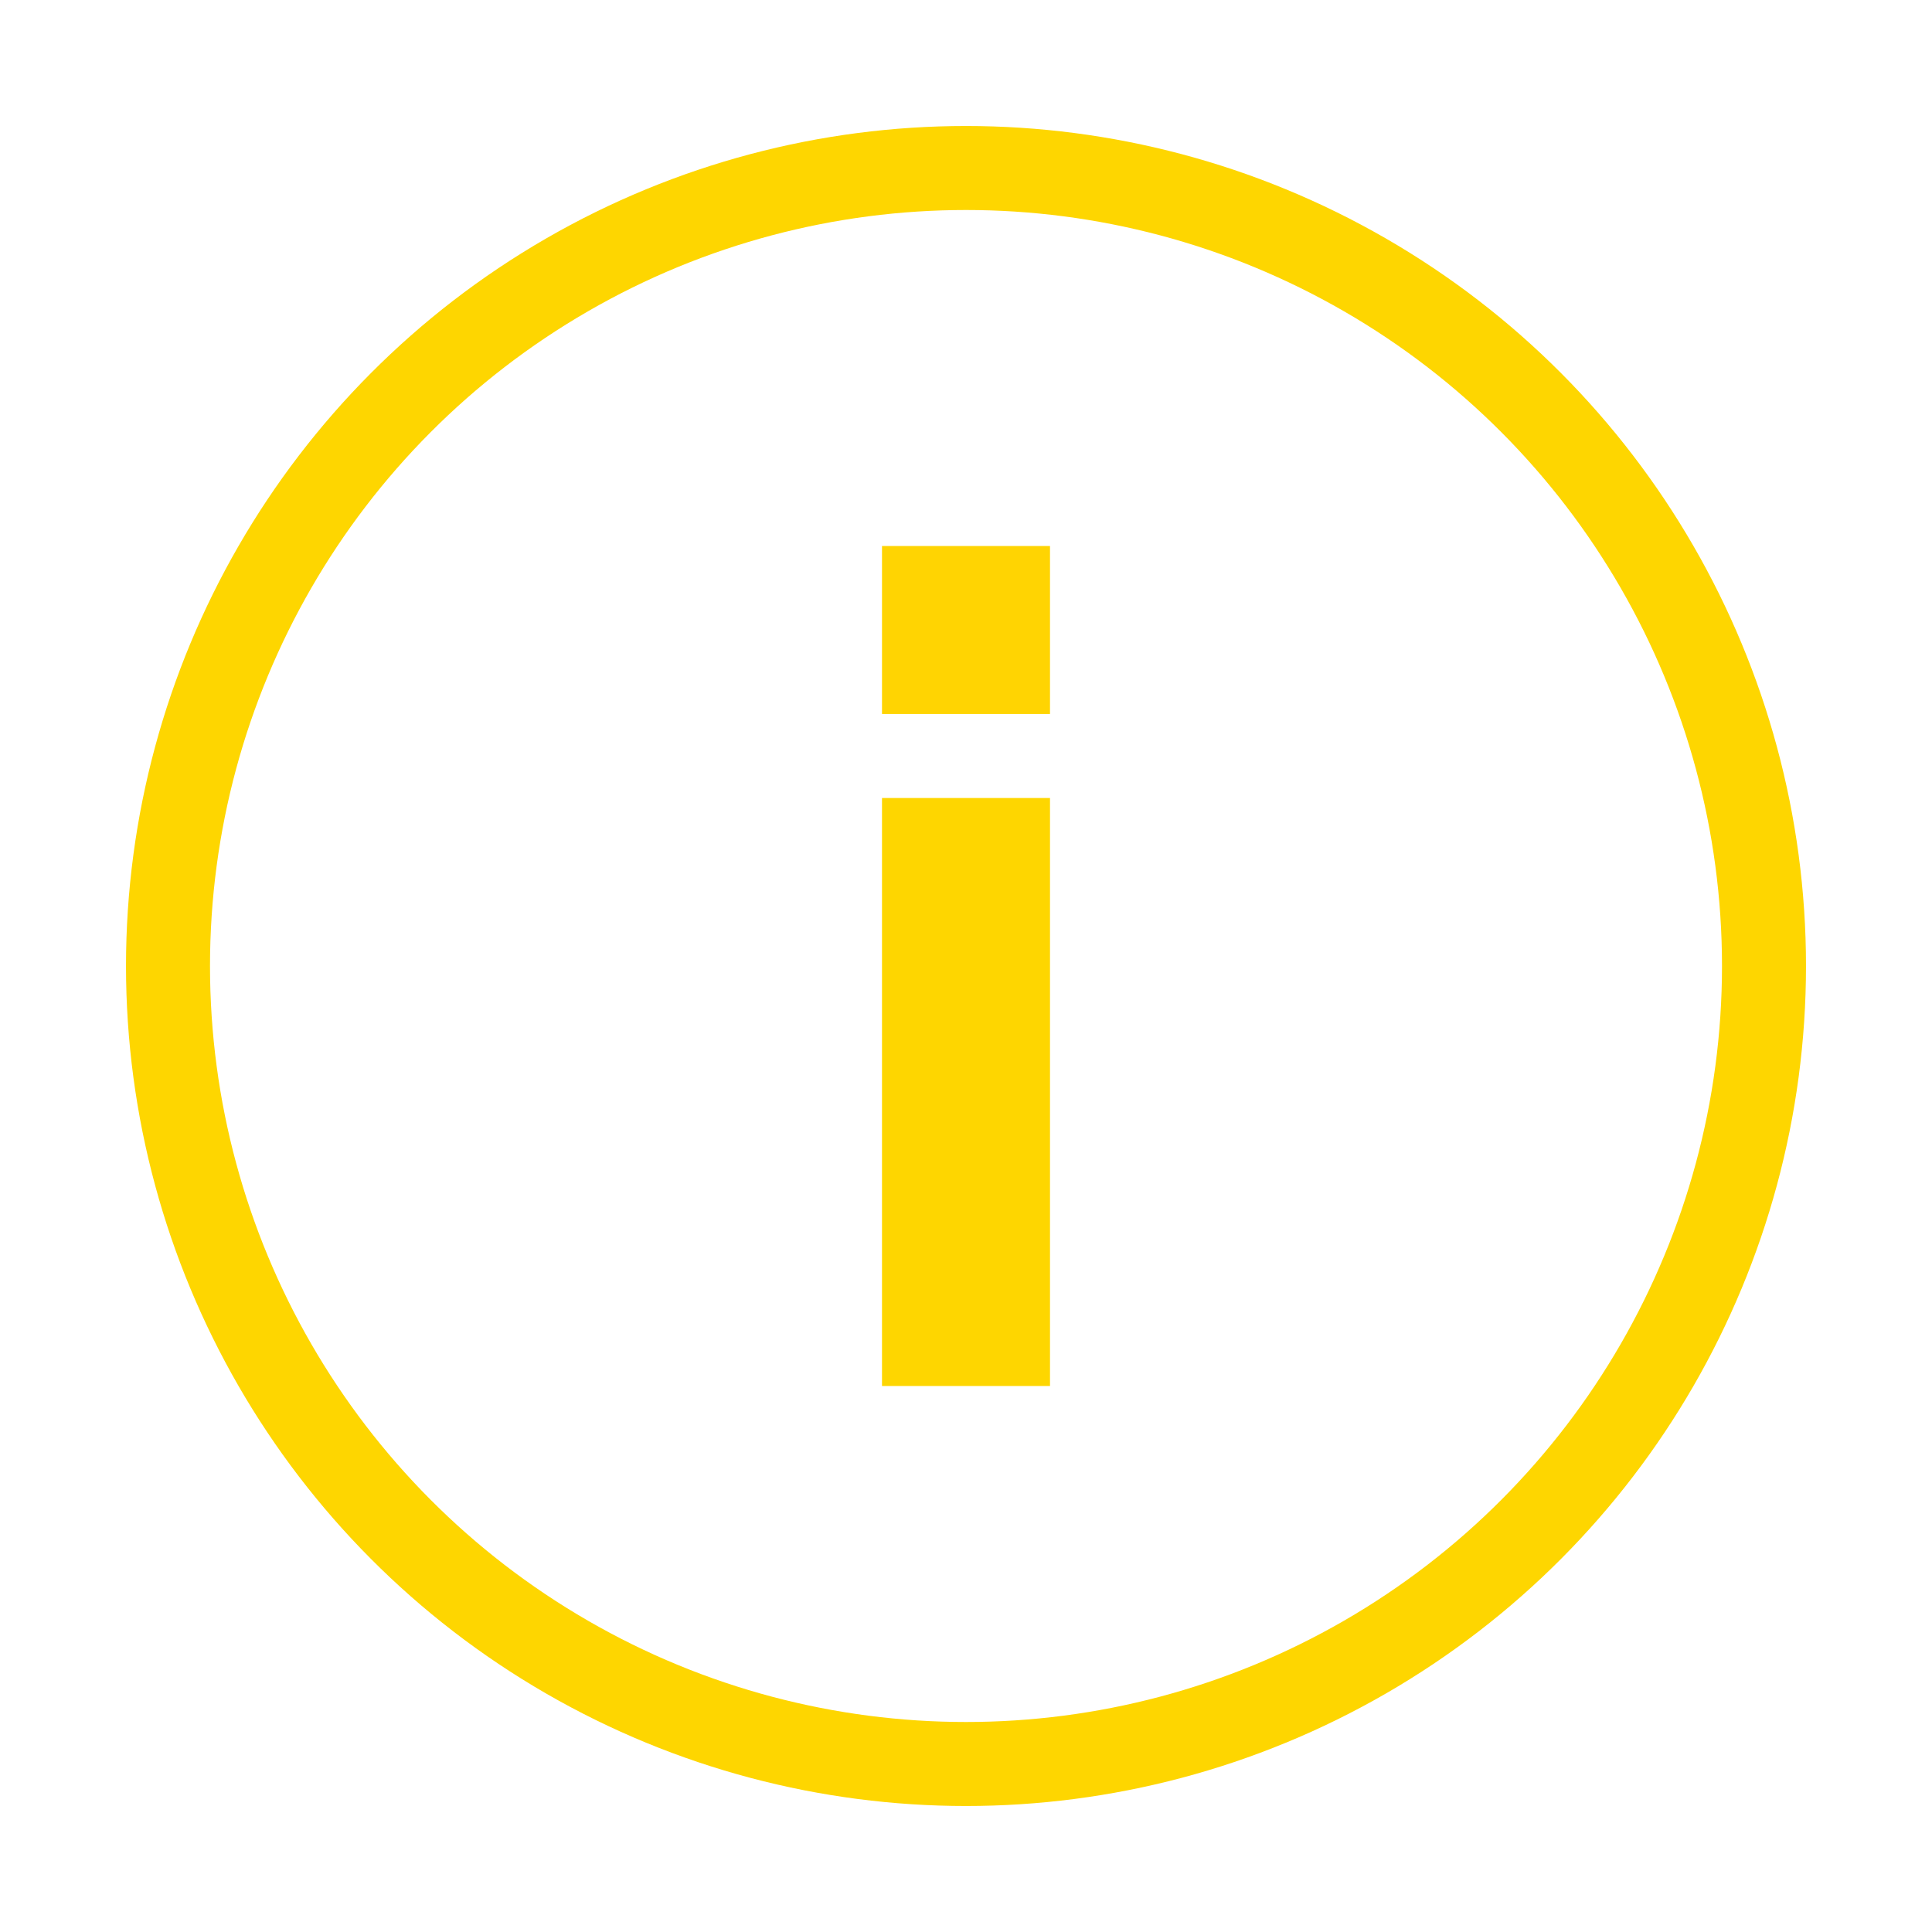 <svg xmlns="http://www.w3.org/2000/svg" width="23" height="23" viewBox="0 0 23 23">
  <g id="icon_info_select" transform="translate(-114 -299)">
    <rect id="Rectangle_445" data-name="Rectangle 445" width="23" height="23" transform="translate(114 299)" fill="#fff"/>
    <g id="Group_894" data-name="Group 894" transform="translate(116 301)">
      <circle id="Ellipse_187" data-name="Ellipse 187" cx="9.5" cy="9.5" r="9.5" fill="rgba(0,0,0,0)" stroke="#fed600" stroke-miterlimit="10" stroke-width="1"/>
      <rect id="Rectangle_443" data-name="Rectangle 443" width="2" height="7" transform="translate(8.5 7.5)" fill="#fed600"/>
      <rect id="Rectangle_444" data-name="Rectangle 444" width="2" height="2" transform="translate(8.5 4.5)" fill="#ffd402"/>
    </g>
  </g>
</svg>
